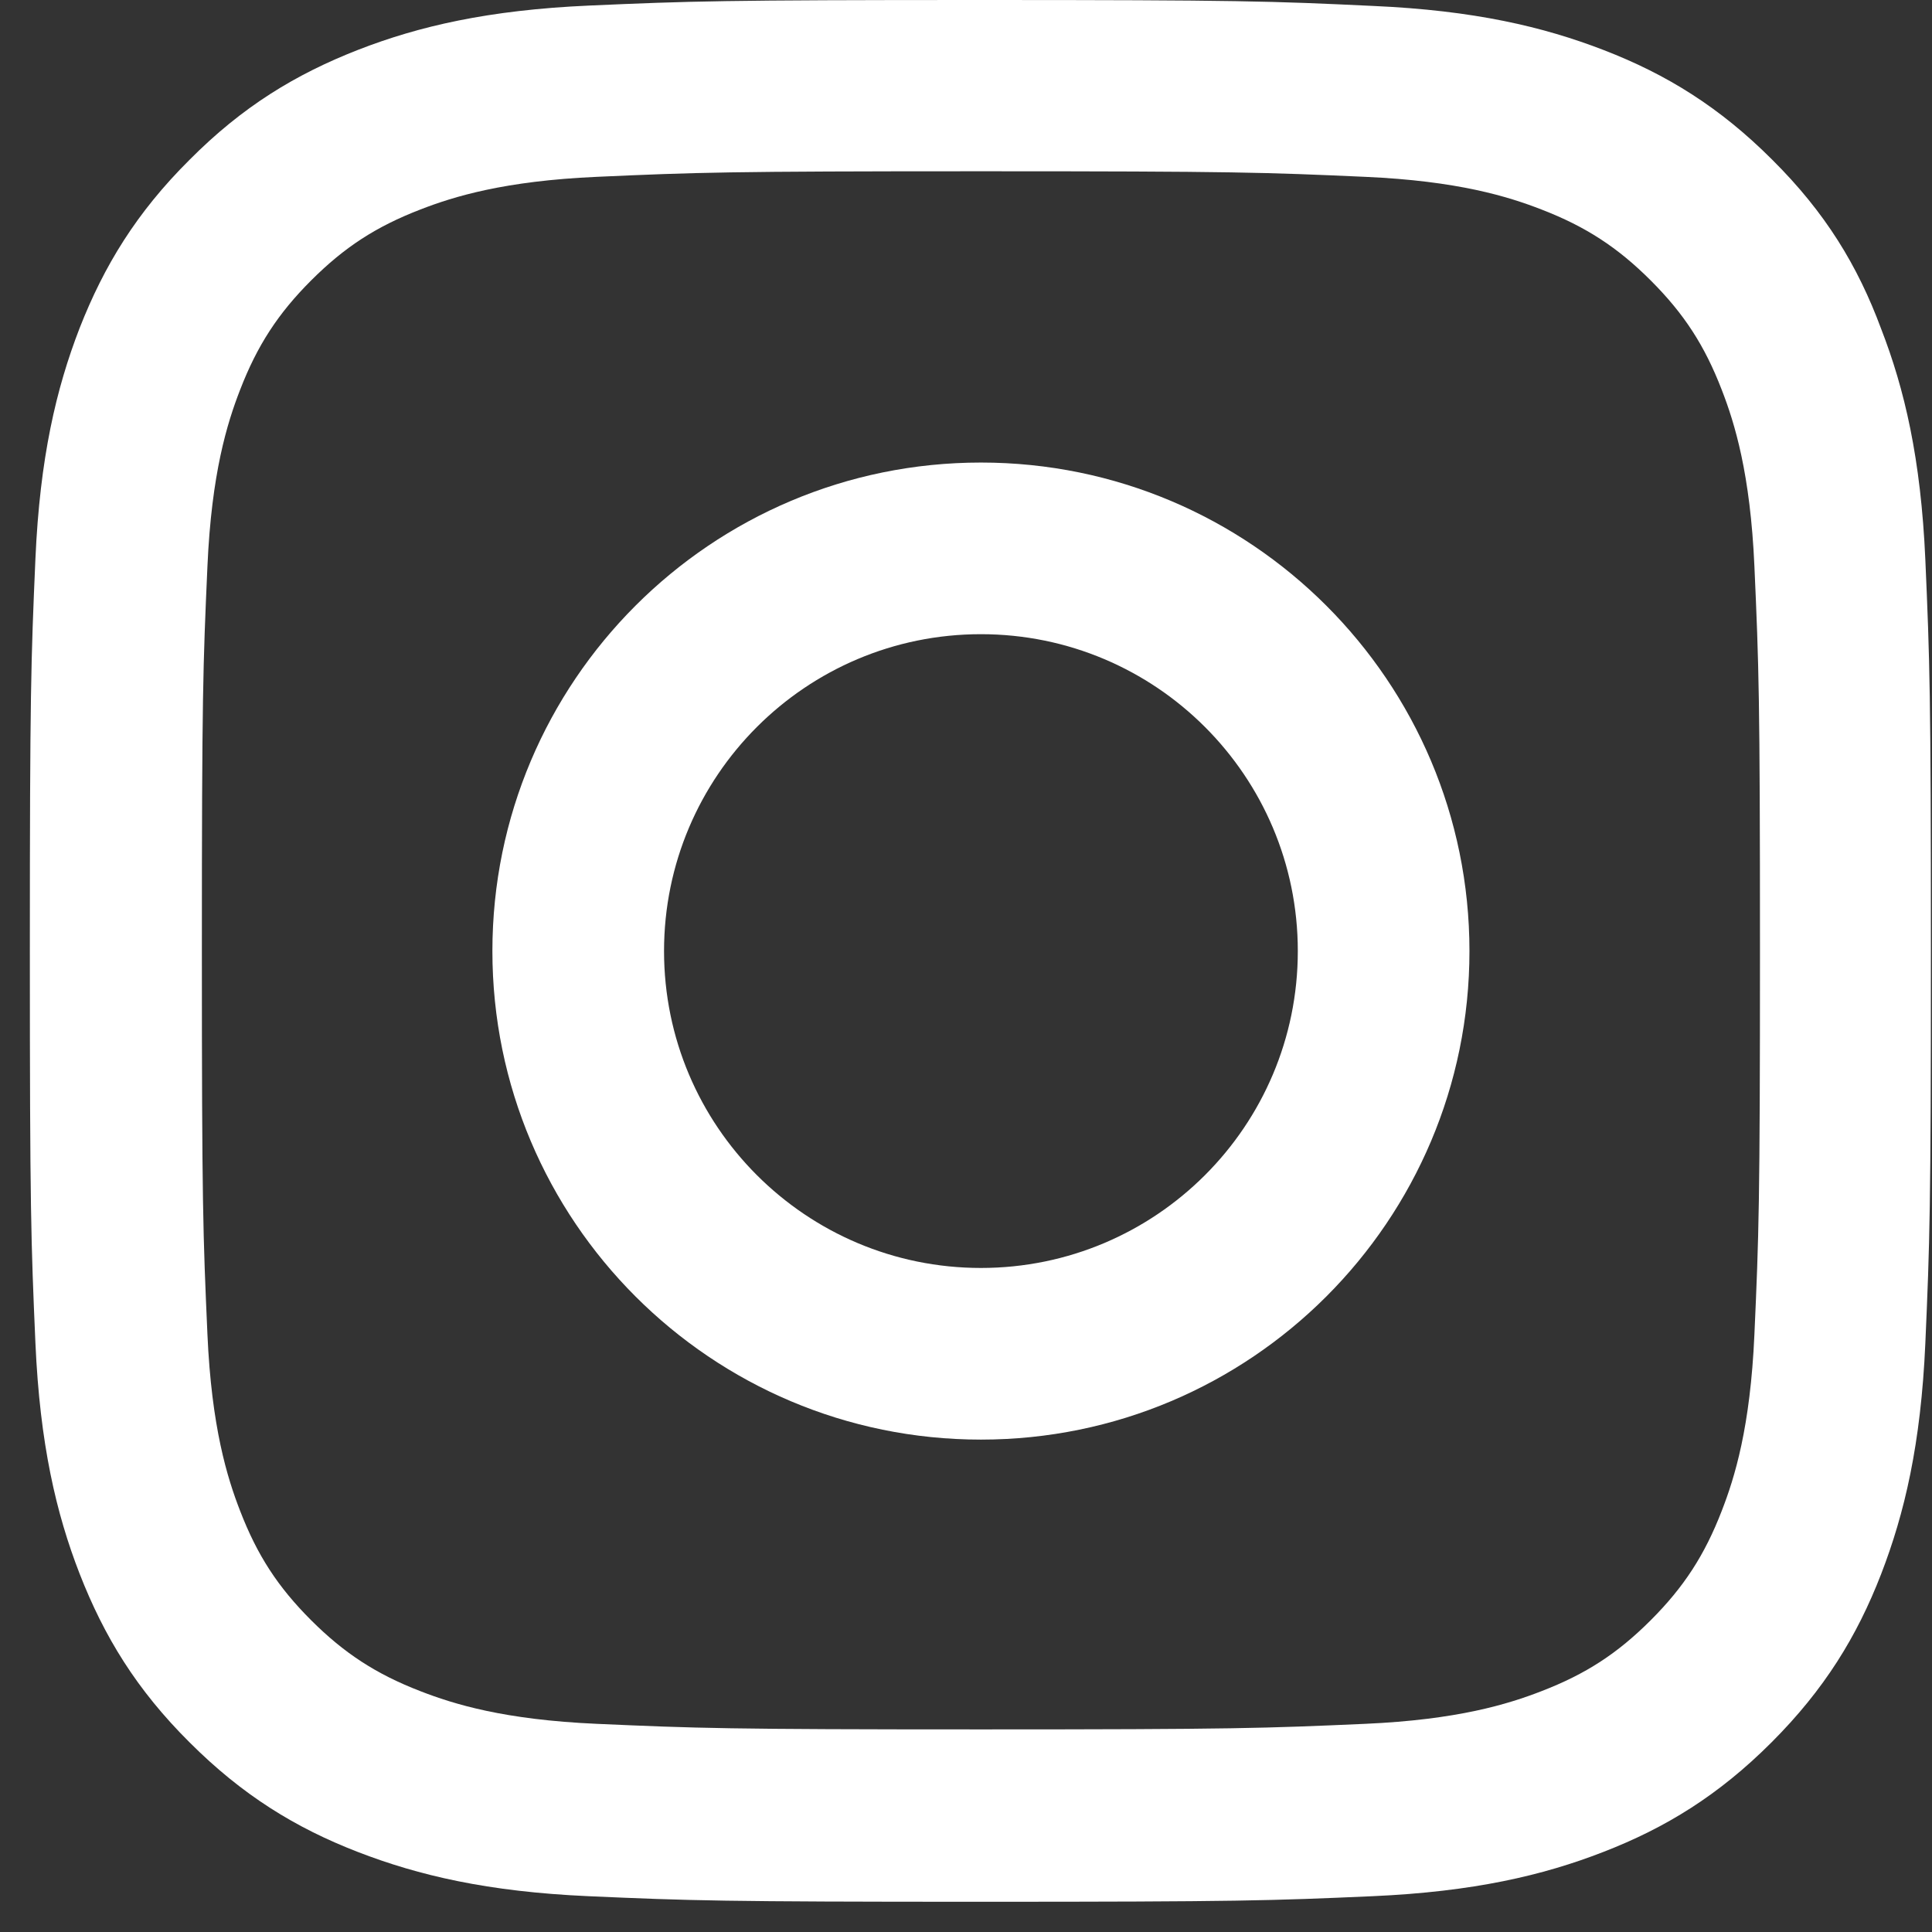 <svg width="51" height="51" viewBox="0 0 51 51" fill="none" xmlns="http://www.w3.org/2000/svg">
<rect x="0" y="0" width="51" height="51" fill="#333333" stroke="none"/>
<path d="M25.894 4.521C32.602 4.521 33.397 4.55 36.035 4.668C38.486 4.776 39.81 5.188 40.693 5.531C41.86 5.982 42.703 6.531 43.576 7.404C44.459 8.287 44.998 9.121 45.449 10.288C45.792 11.17 46.204 12.504 46.312 14.946C46.43 17.594 46.459 18.388 46.459 25.086C46.459 31.794 46.43 32.589 46.312 35.227C46.204 37.679 45.792 39.003 45.449 39.885C44.998 41.052 44.449 41.896 43.576 42.769C42.694 43.651 41.86 44.191 40.693 44.642C39.81 44.985 38.477 45.397 36.035 45.505C33.387 45.622 32.592 45.652 25.894 45.652C19.186 45.652 18.392 45.622 15.754 45.505C13.302 45.397 11.978 44.985 11.095 44.642C9.928 44.191 9.085 43.641 8.212 42.769C7.329 41.886 6.79 41.052 6.339 39.885C5.996 39.003 5.584 37.669 5.476 35.227C5.358 32.579 5.329 31.785 5.329 25.086C5.329 18.378 5.358 17.584 5.476 14.946C5.584 12.494 5.996 11.17 6.339 10.288C6.79 9.121 7.339 8.277 8.212 7.404C9.095 6.522 9.928 5.982 11.095 5.531C11.978 5.188 13.312 4.776 15.754 4.668C18.392 4.55 19.186 4.521 25.894 4.521ZM25.894 0C19.078 0 18.225 0.029 15.548 0.147C12.88 0.265 11.046 0.696 9.457 1.314C7.8 1.961 6.398 2.815 5.005 4.217C3.603 5.61 2.749 7.012 2.102 8.66C1.484 10.258 1.053 12.082 0.935 14.75C0.818 17.437 0.788 18.29 0.788 25.106C0.788 31.922 0.818 32.775 0.935 35.452C1.053 38.12 1.484 39.954 2.102 41.543C2.749 43.2 3.603 44.602 5.005 45.995C6.398 47.388 7.8 48.251 9.448 48.888C11.046 49.506 12.87 49.937 15.538 50.055C18.215 50.173 19.068 50.202 25.884 50.202C32.7 50.202 33.553 50.173 36.231 50.055C38.898 49.937 40.732 49.506 42.321 48.888C43.968 48.251 45.371 47.388 46.763 45.995C48.156 44.602 49.019 43.2 49.657 41.552C50.274 39.954 50.706 38.13 50.824 35.462C50.941 32.785 50.971 31.932 50.971 25.116C50.971 18.3 50.941 17.447 50.824 14.769C50.706 12.102 50.274 10.268 49.657 8.679C49.039 7.012 48.185 5.61 46.783 4.217C45.391 2.824 43.988 1.961 42.34 1.324C40.742 0.706 38.918 0.275 36.25 0.157C33.563 0.029 32.71 0 25.894 0Z" fill="white"/>
<path d="M25.894 12.21C18.774 12.21 12.998 17.986 12.998 25.106C12.998 32.226 18.774 38.002 25.894 38.002C33.014 38.002 38.79 32.226 38.79 25.106C38.79 17.986 33.014 12.21 25.894 12.21ZM25.894 33.471C21.275 33.471 17.529 29.725 17.529 25.106C17.529 20.487 21.275 16.741 25.894 16.741C30.513 16.741 34.259 20.487 34.259 25.106C34.259 29.725 30.513 33.471 25.894 33.471Z" fill="white"/>
</svg>

